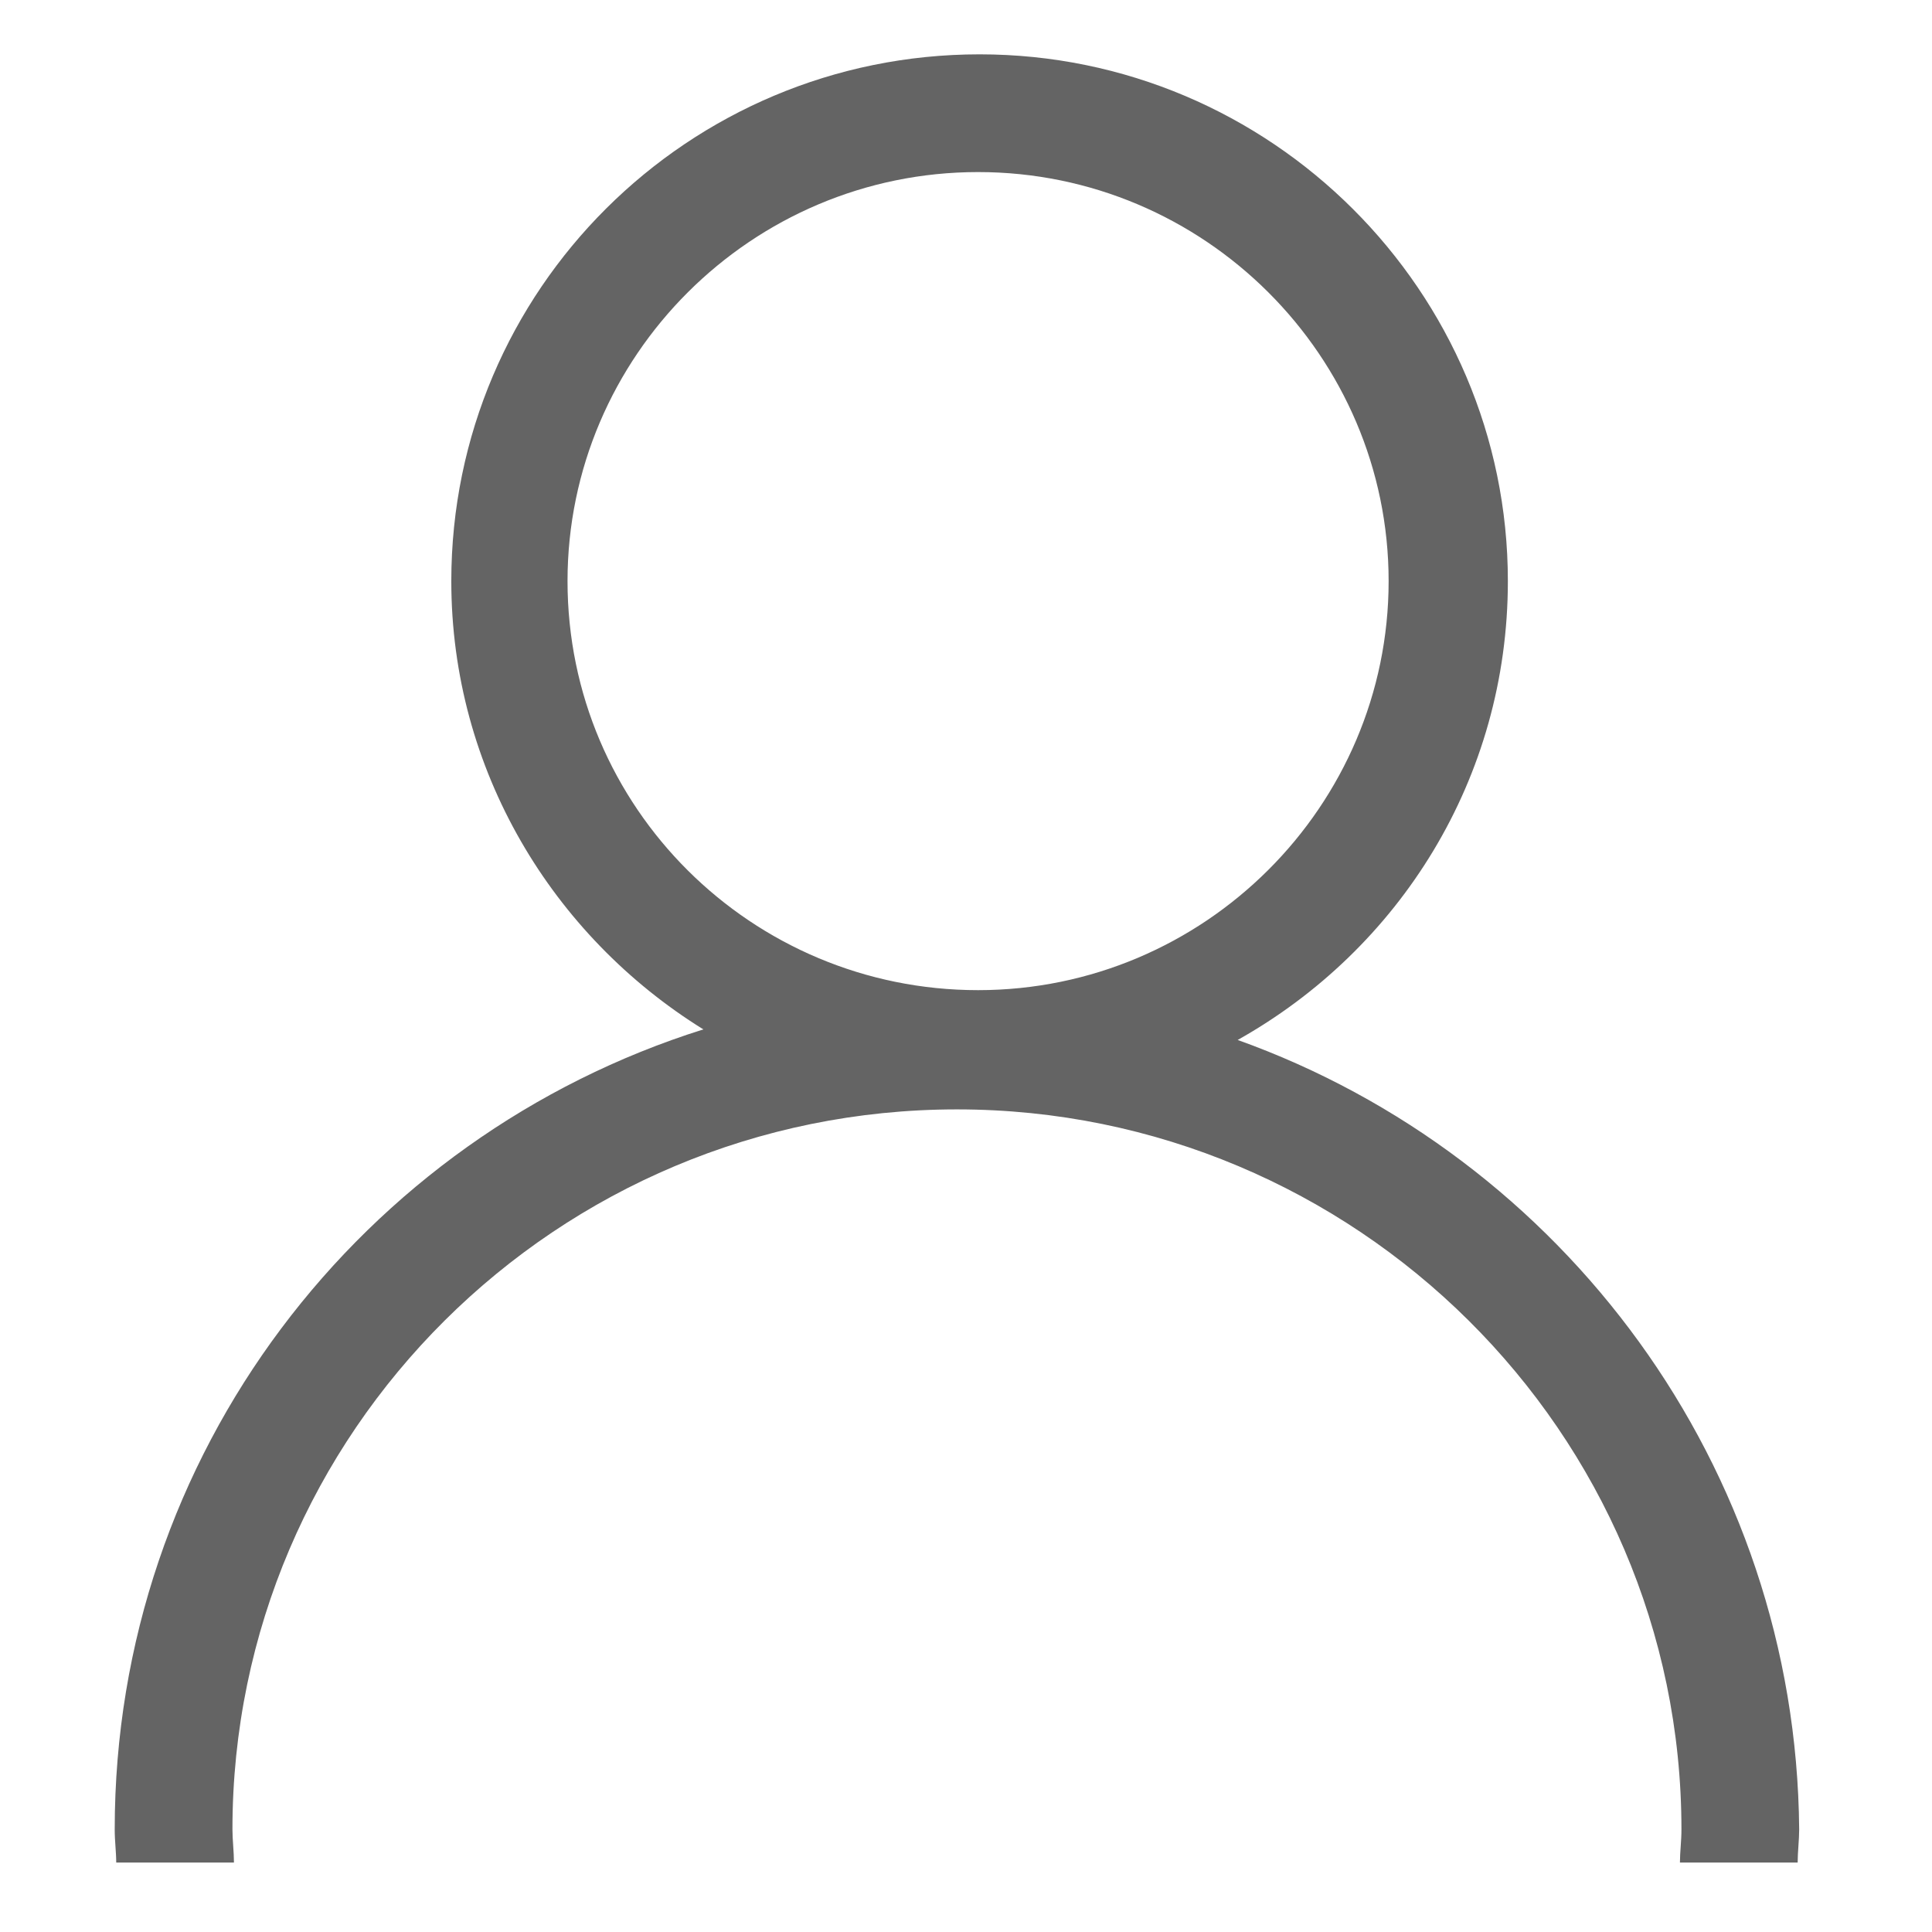 <?xml version="1.0" encoding="utf-8"?>
<!-- Generator: Adobe Illustrator 19.0.0, SVG Export Plug-In . SVG Version: 6.00 Build 0)  -->
<svg version="1.1" id="Layer_1" xmlns="http://www.w3.org/2000/svg" xmlns:xlink="http://www.w3.org/1999/xlink" x="0px" y="0px"
	 viewBox="-35 37 128 128" style="enable-background:new -35 37 128 128;" xml:space="preserve">
<style type="text/css">
	.st0{fill:#646464;}
</style>
<path class="st0" d="M47,105.9c10.7-6,17.9-17.3,17.9-30.4c0-19.2-15.7-34.9-35-34.9c-19.3,0-35,15.6-35,34.9
	c0,12.5,6.7,23.5,16.7,29.7c-22.6,7.1-39,28.1-39,53c0,0.8,0.1,1.5,0.1,2.2h7.8c0-0.7-0.1-1.5-0.1-2.2c0-26.3,21.5-47.7,48-47.7
	c26.4,0,48,21.4,48,47.7c0,0.8-0.1,1.5-0.1,2.2h7.8c0-0.7,0.1-1.5,0.1-2.2C84,134.1,68.5,113.6,47,105.9z M2.6,75.5
	c0-14.9,12.2-27.1,27.2-27.1c15,0,27.2,12.2,27.2,27.1c0,14.9-12.2,27.1-27.2,27.1C14.8,102.6,2.6,90.5,2.6,75.5L2.6,75.5z"/>
</svg>
